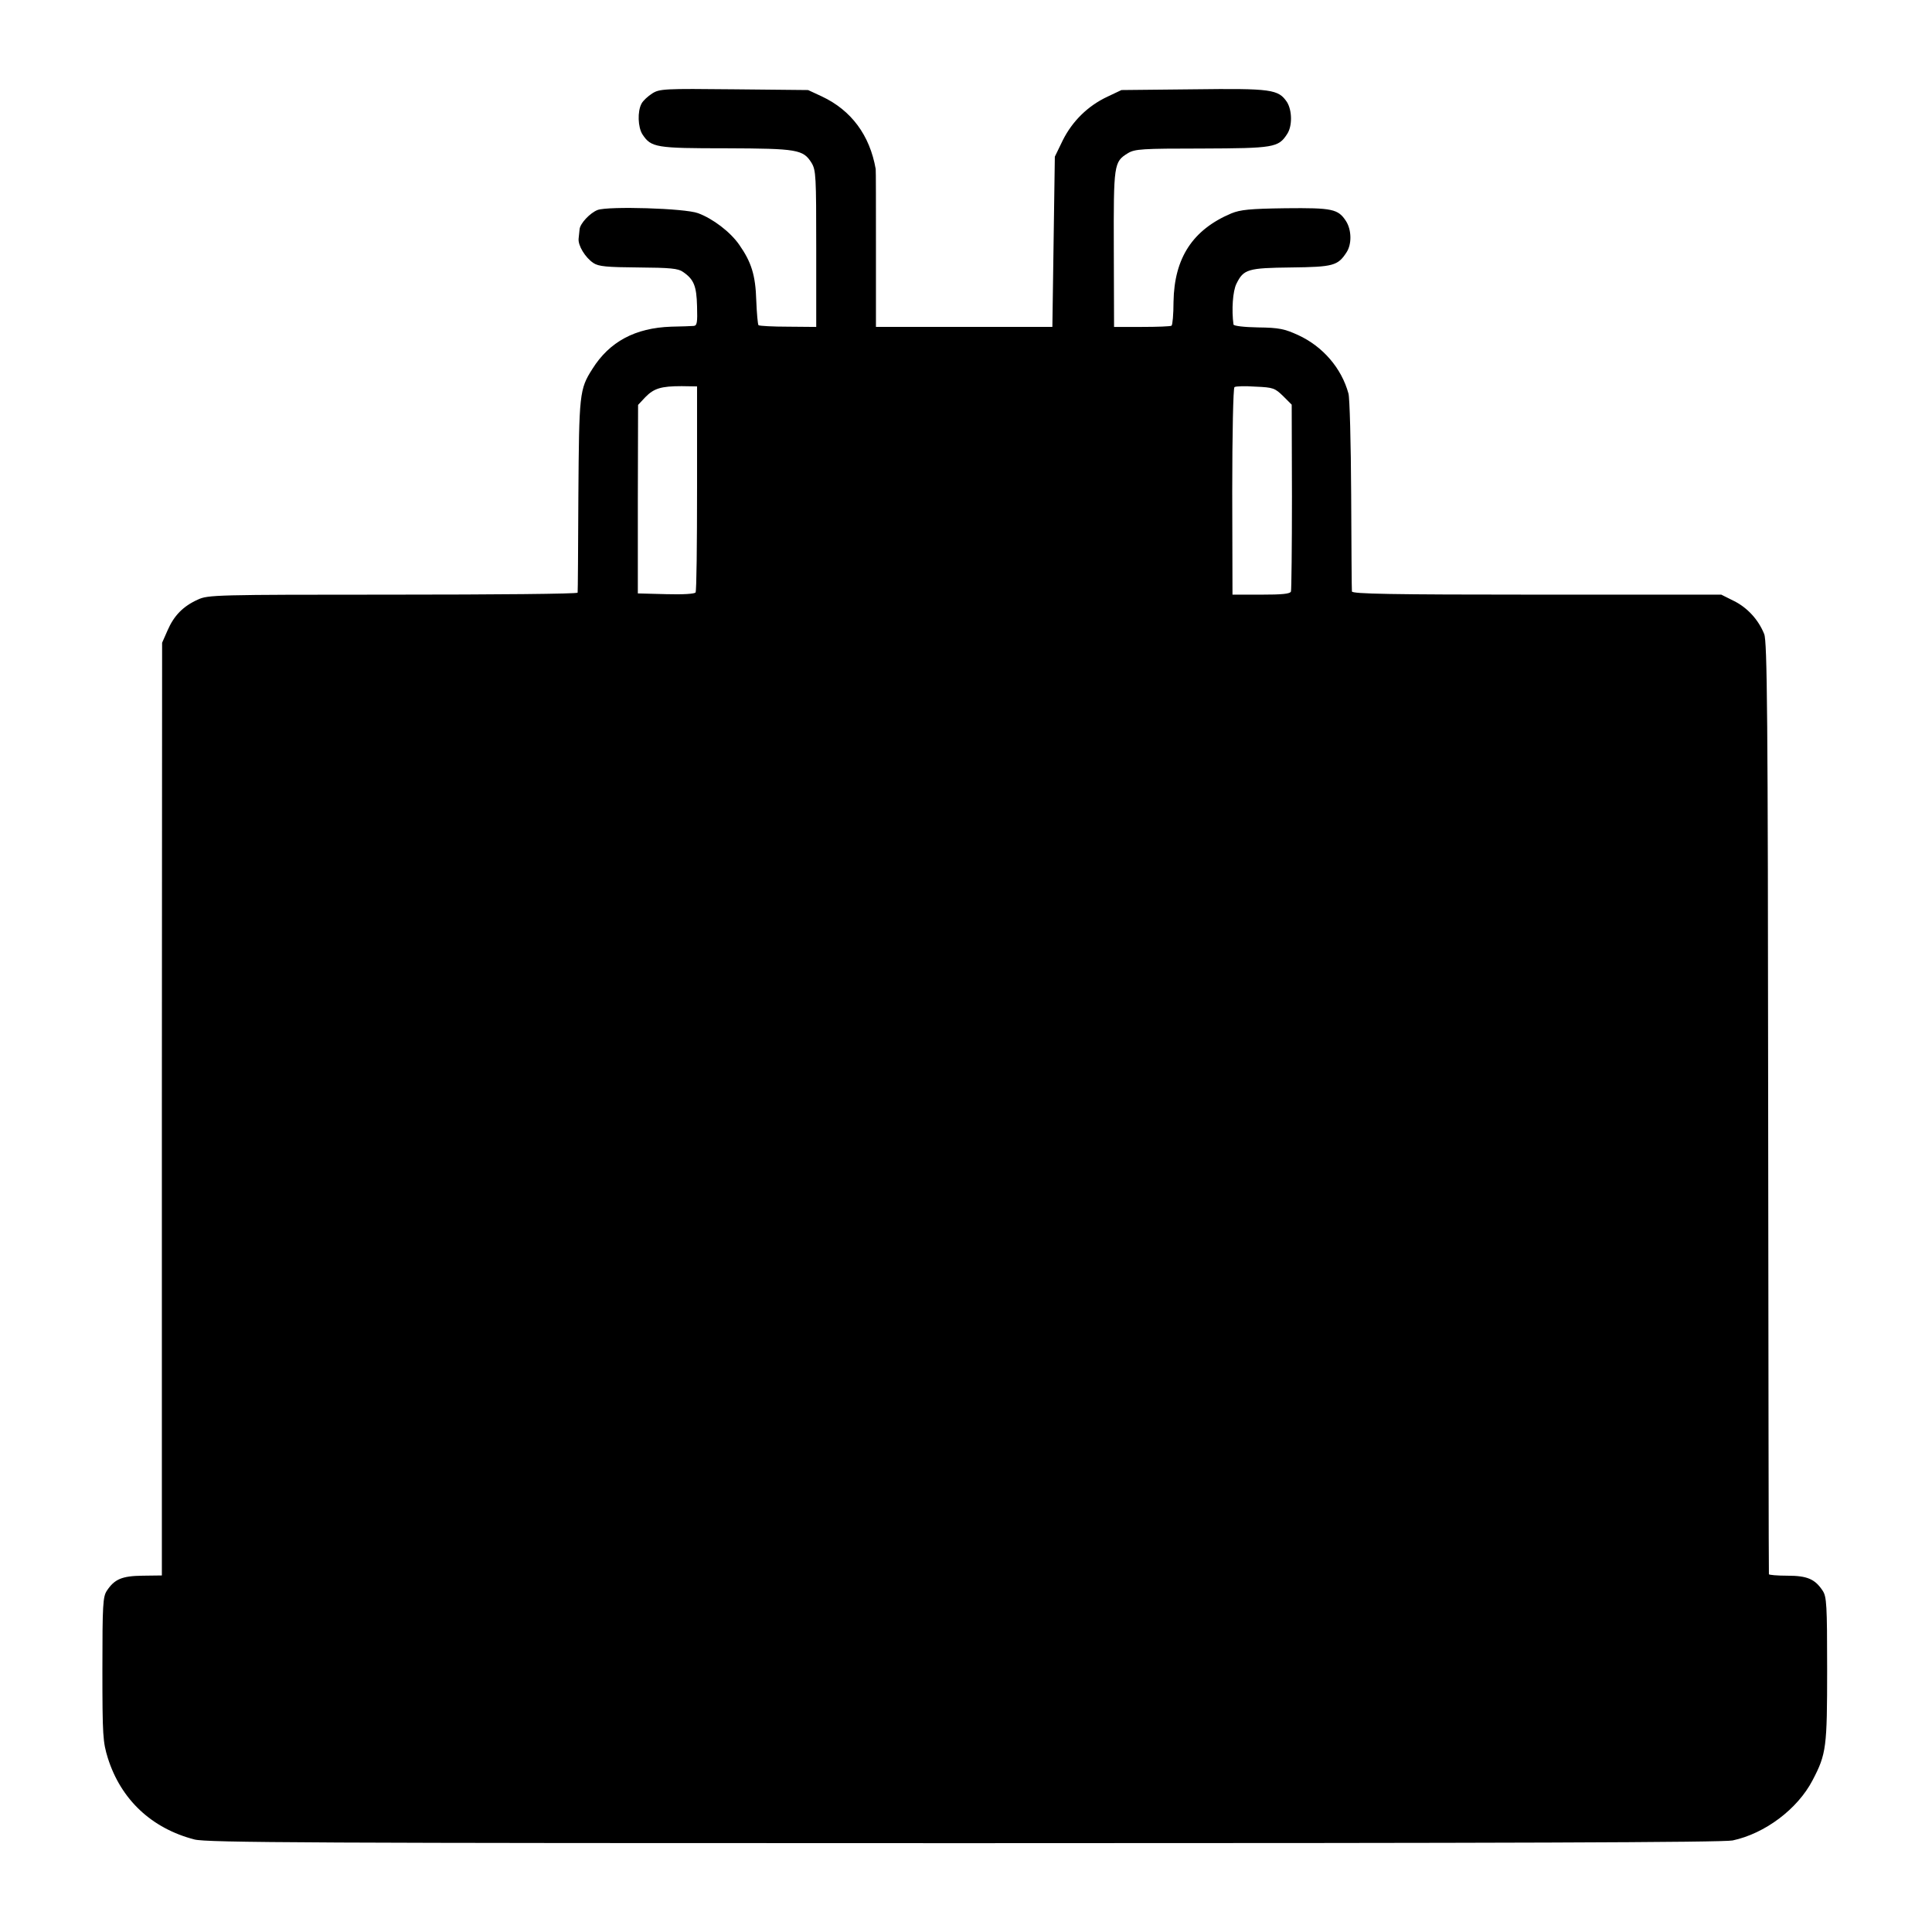 <?xml version="1.0" standalone="no"?>
<!DOCTYPE svg PUBLIC "-//W3C//DTD SVG 20010904//EN"
 "http://www.w3.org/TR/2001/REC-SVG-20010904/DTD/svg10.dtd">
<svg version="1.0" xmlns="http://www.w3.org/2000/svg"
 width="783pt" height="783pt" viewBox="0 0 783 783"
 preserveAspectRatio="xMidYMid meet">
<g transform="translate(0,783) scale(0.1,-0.1)"
fill="#000000" stroke="none">
<path d="M2643 7451 c-17 -11 -37 -29 -43 -41 -17 -31 -15 -96 4 -125 35 -53
55 -56 339 -56 289 -1 312 -5 346 -59 18 -30 19 -54 19 -348 l0 -317 -114 1
c-62 0 -116 3 -120 6 -3 4 -7 49 -9 100 -3 103 -20 156 -69 226 -36 52 -107
106 -167 128 -53 20 -363 29 -407 13 -31 -12 -71 -55 -73 -78 -1 -9 -3 -26 -4
-38 -3 -28 27 -77 60 -99 21 -14 54 -17 183 -18 128 -1 161 -4 180 -18 44 -30
55 -57 57 -139 2 -67 0 -79 -14 -80 -9 -1 -50 -2 -91 -3 -146 -5 -250 -61
-319 -171 -53 -83 -54 -100 -57 -515 -1 -212 -2 -388 -3 -392 -1 -5 -337 -8
-748 -8 -722 0 -750 -1 -791 -20 -60 -27 -97 -65 -123 -125 l-22 -50 -1 -1890
0 -1890 -78 -1 c-84 -1 -114 -14 -145 -61 -16 -24 -18 -57 -18 -317 0 -272 2
-296 22 -361 53 -168 177 -285 351 -330 49 -13 470 -15 3119 -15 2208 0 3077
3 3115 11 131 28 263 127 324 244 56 107 59 133 59 451 0 259 -2 293 -18 317
-31 47 -62 61 -143 61 -41 0 -75 3 -75 6 -1 3 -2 853 -3 1890 -1 1592 -4 1890
-16 1920 -23 58 -68 107 -122 134 l-52 26 -748 0 c-591 0 -748 3 -749 13 -1 6
-2 183 -3 392 -1 209 -6 394 -11 410 -28 103 -104 191 -204 237 -55 25 -77 30
-162 31 -57 1 -100 6 -100 12 -8 59 -3 135 12 165 29 59 46 64 222 66 170 2
189 7 224 61 22 33 21 91 -2 127 -32 49 -55 54 -245 52 -146 -2 -183 -6 -220
-21 -156 -66 -231 -180 -234 -358 0 -51 -4 -94 -8 -97 -4 -3 -58 -5 -120 -5
l-113 0 -1 315 c-1 345 0 354 57 389 28 17 56 19 300 19 291 1 310 4 345 58
22 32 21 96 0 130 -35 52 -62 56 -380 52 l-291 -3 -57 -27 c-79 -37 -142 -99
-181 -177 l-32 -66 -5 -345 -5 -345 -358 0 -357 0 0 318 c0 174 0 319 -1 322
-24 137 -99 238 -218 294 l-56 26 -300 3 c-284 3 -302 2 -332 -17z m182 -1599
c0 -227 -2 -417 -6 -423 -3 -6 -52 -9 -120 -7 l-114 3 0 382 1 382 29 31 c35
36 64 45 148 45 l62 -1 0 -412z m2375 373 l35 -35 1 -373 c0 -204 -2 -378 -4
-384 -3 -10 -36 -13 -121 -13 l-116 0 -1 418 c0 233 4 420 9 423 5 4 43 5 86
2 71 -3 78 -6 111 -38z"/>
</g>
</svg>
